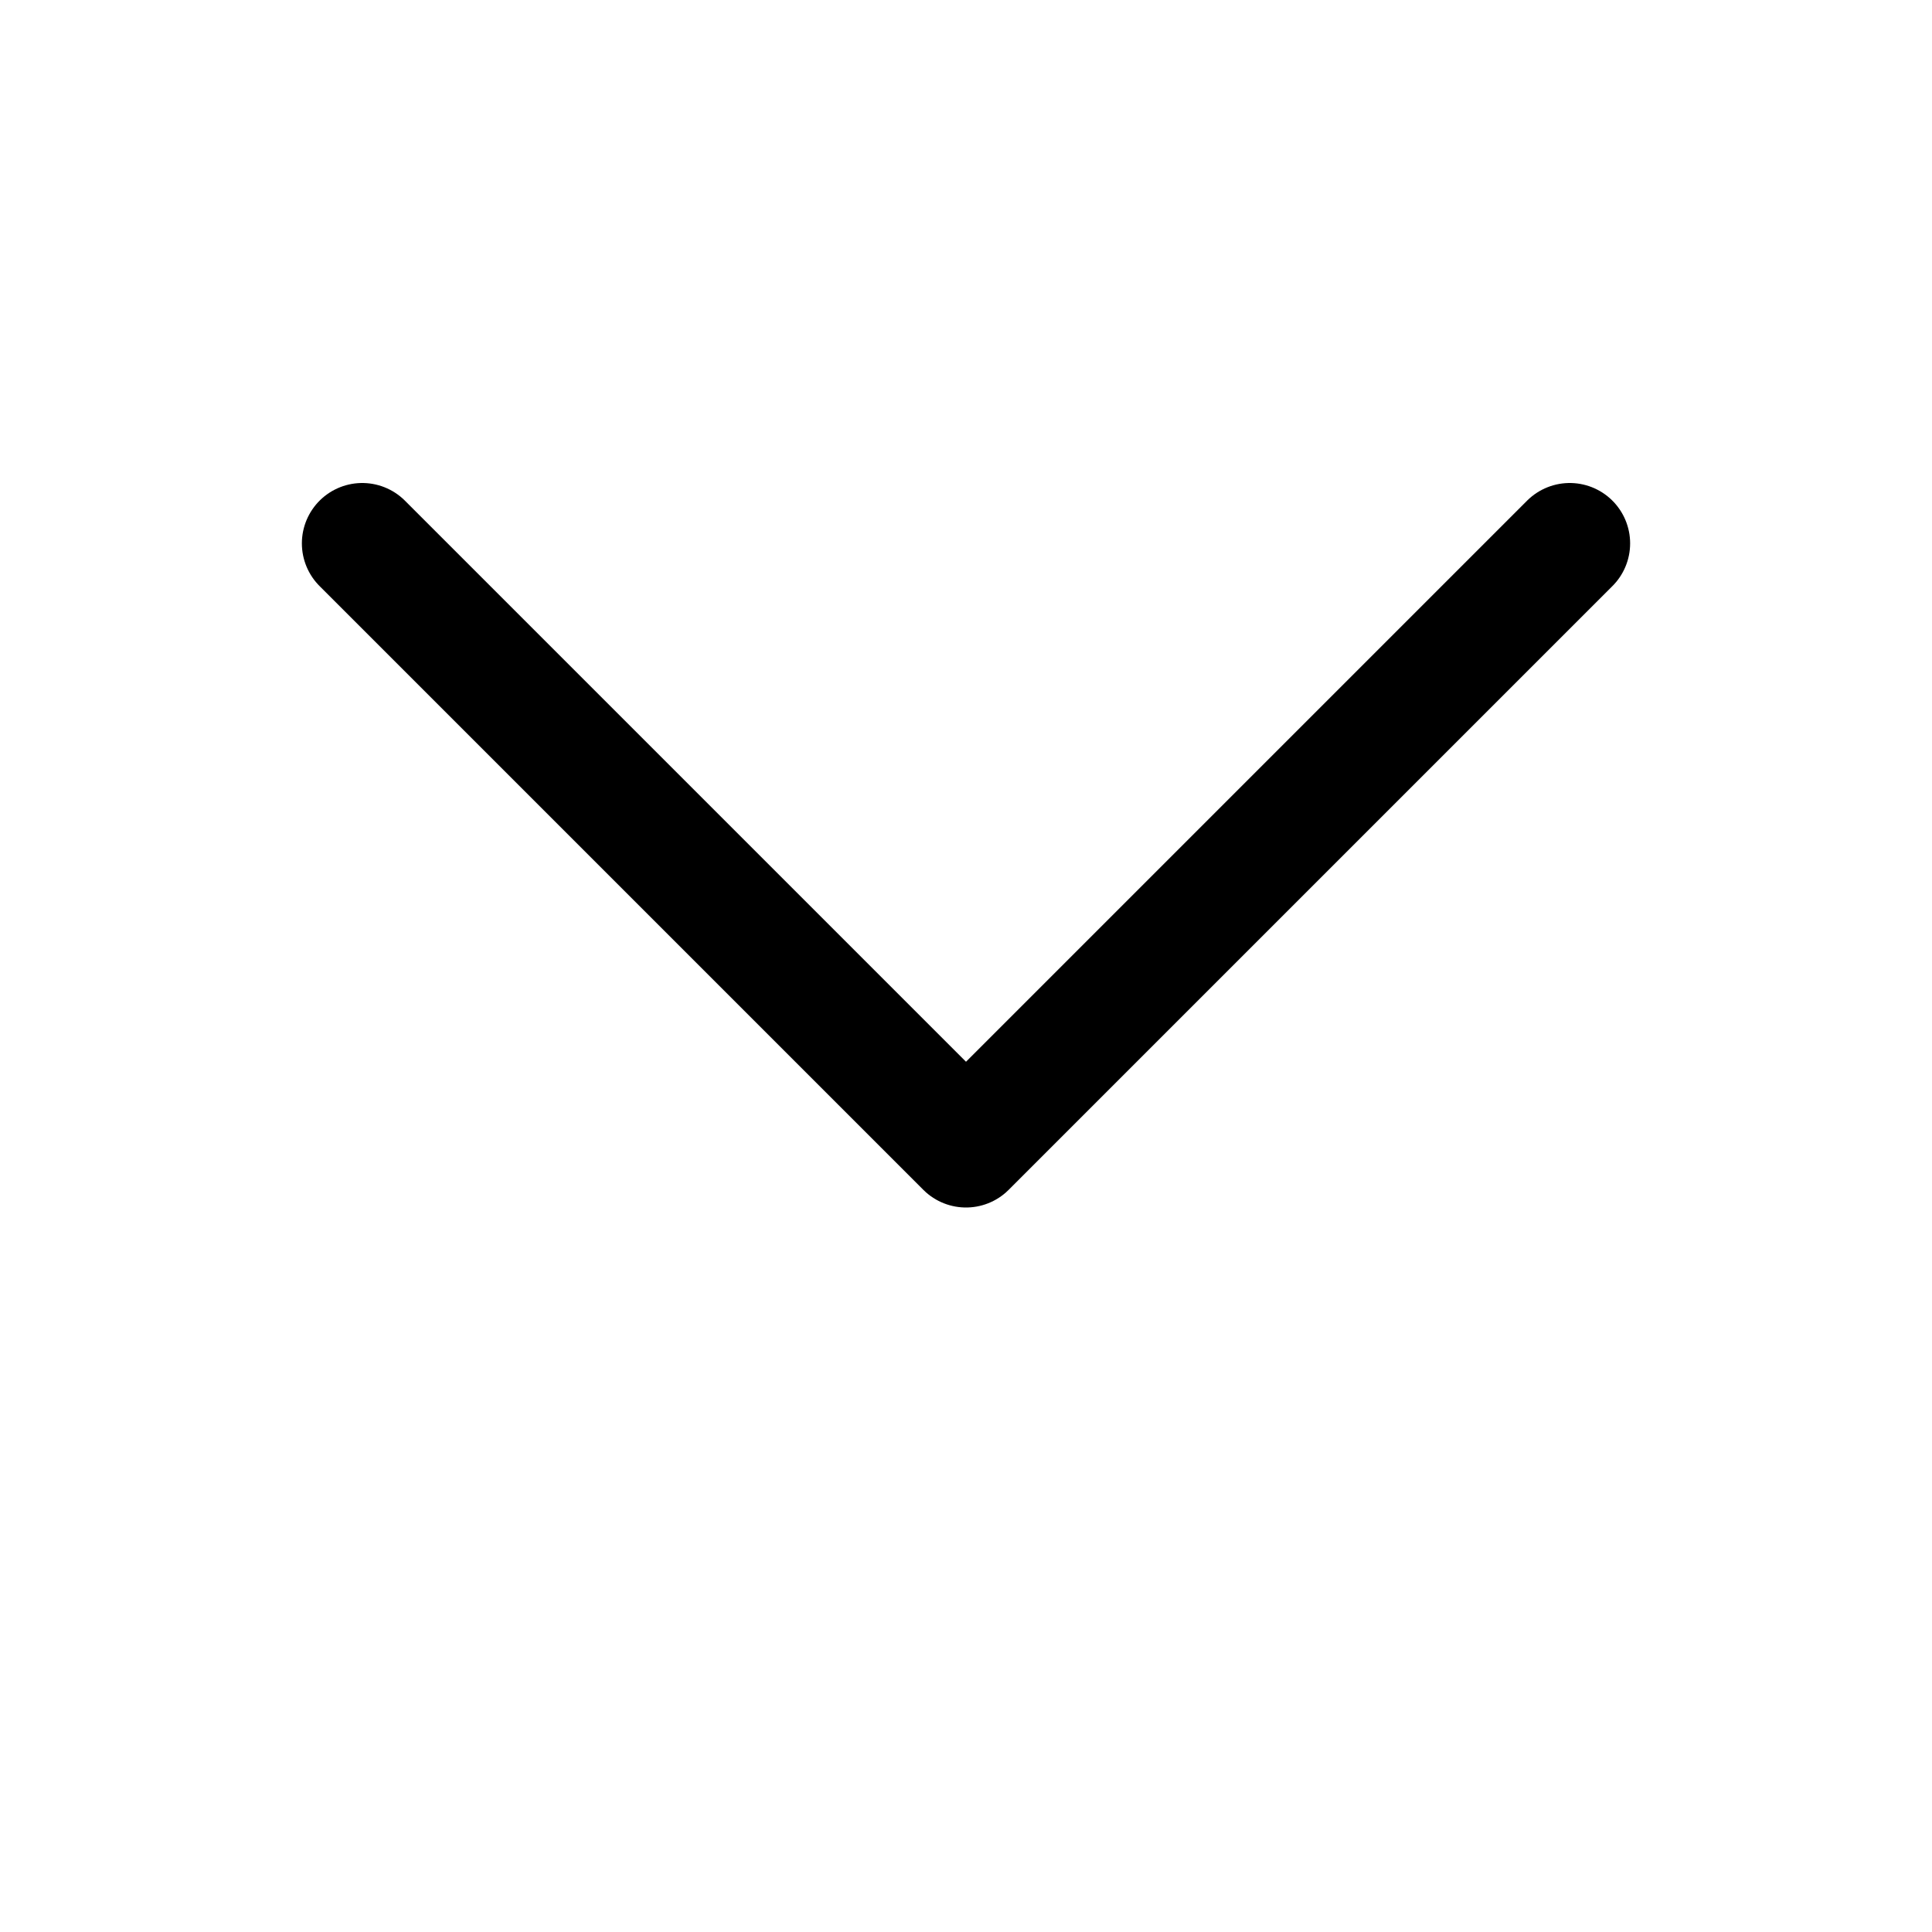 <svg width="32" height="32" viewBox="0 0 32 32" fill="none" xmlns="http://www.w3.org/2000/svg">
<path d="M26 9L16 19L6 9" stroke="black" stroke-width="2" stroke-linecap="round" stroke-linejoin="round"/>
</svg>
